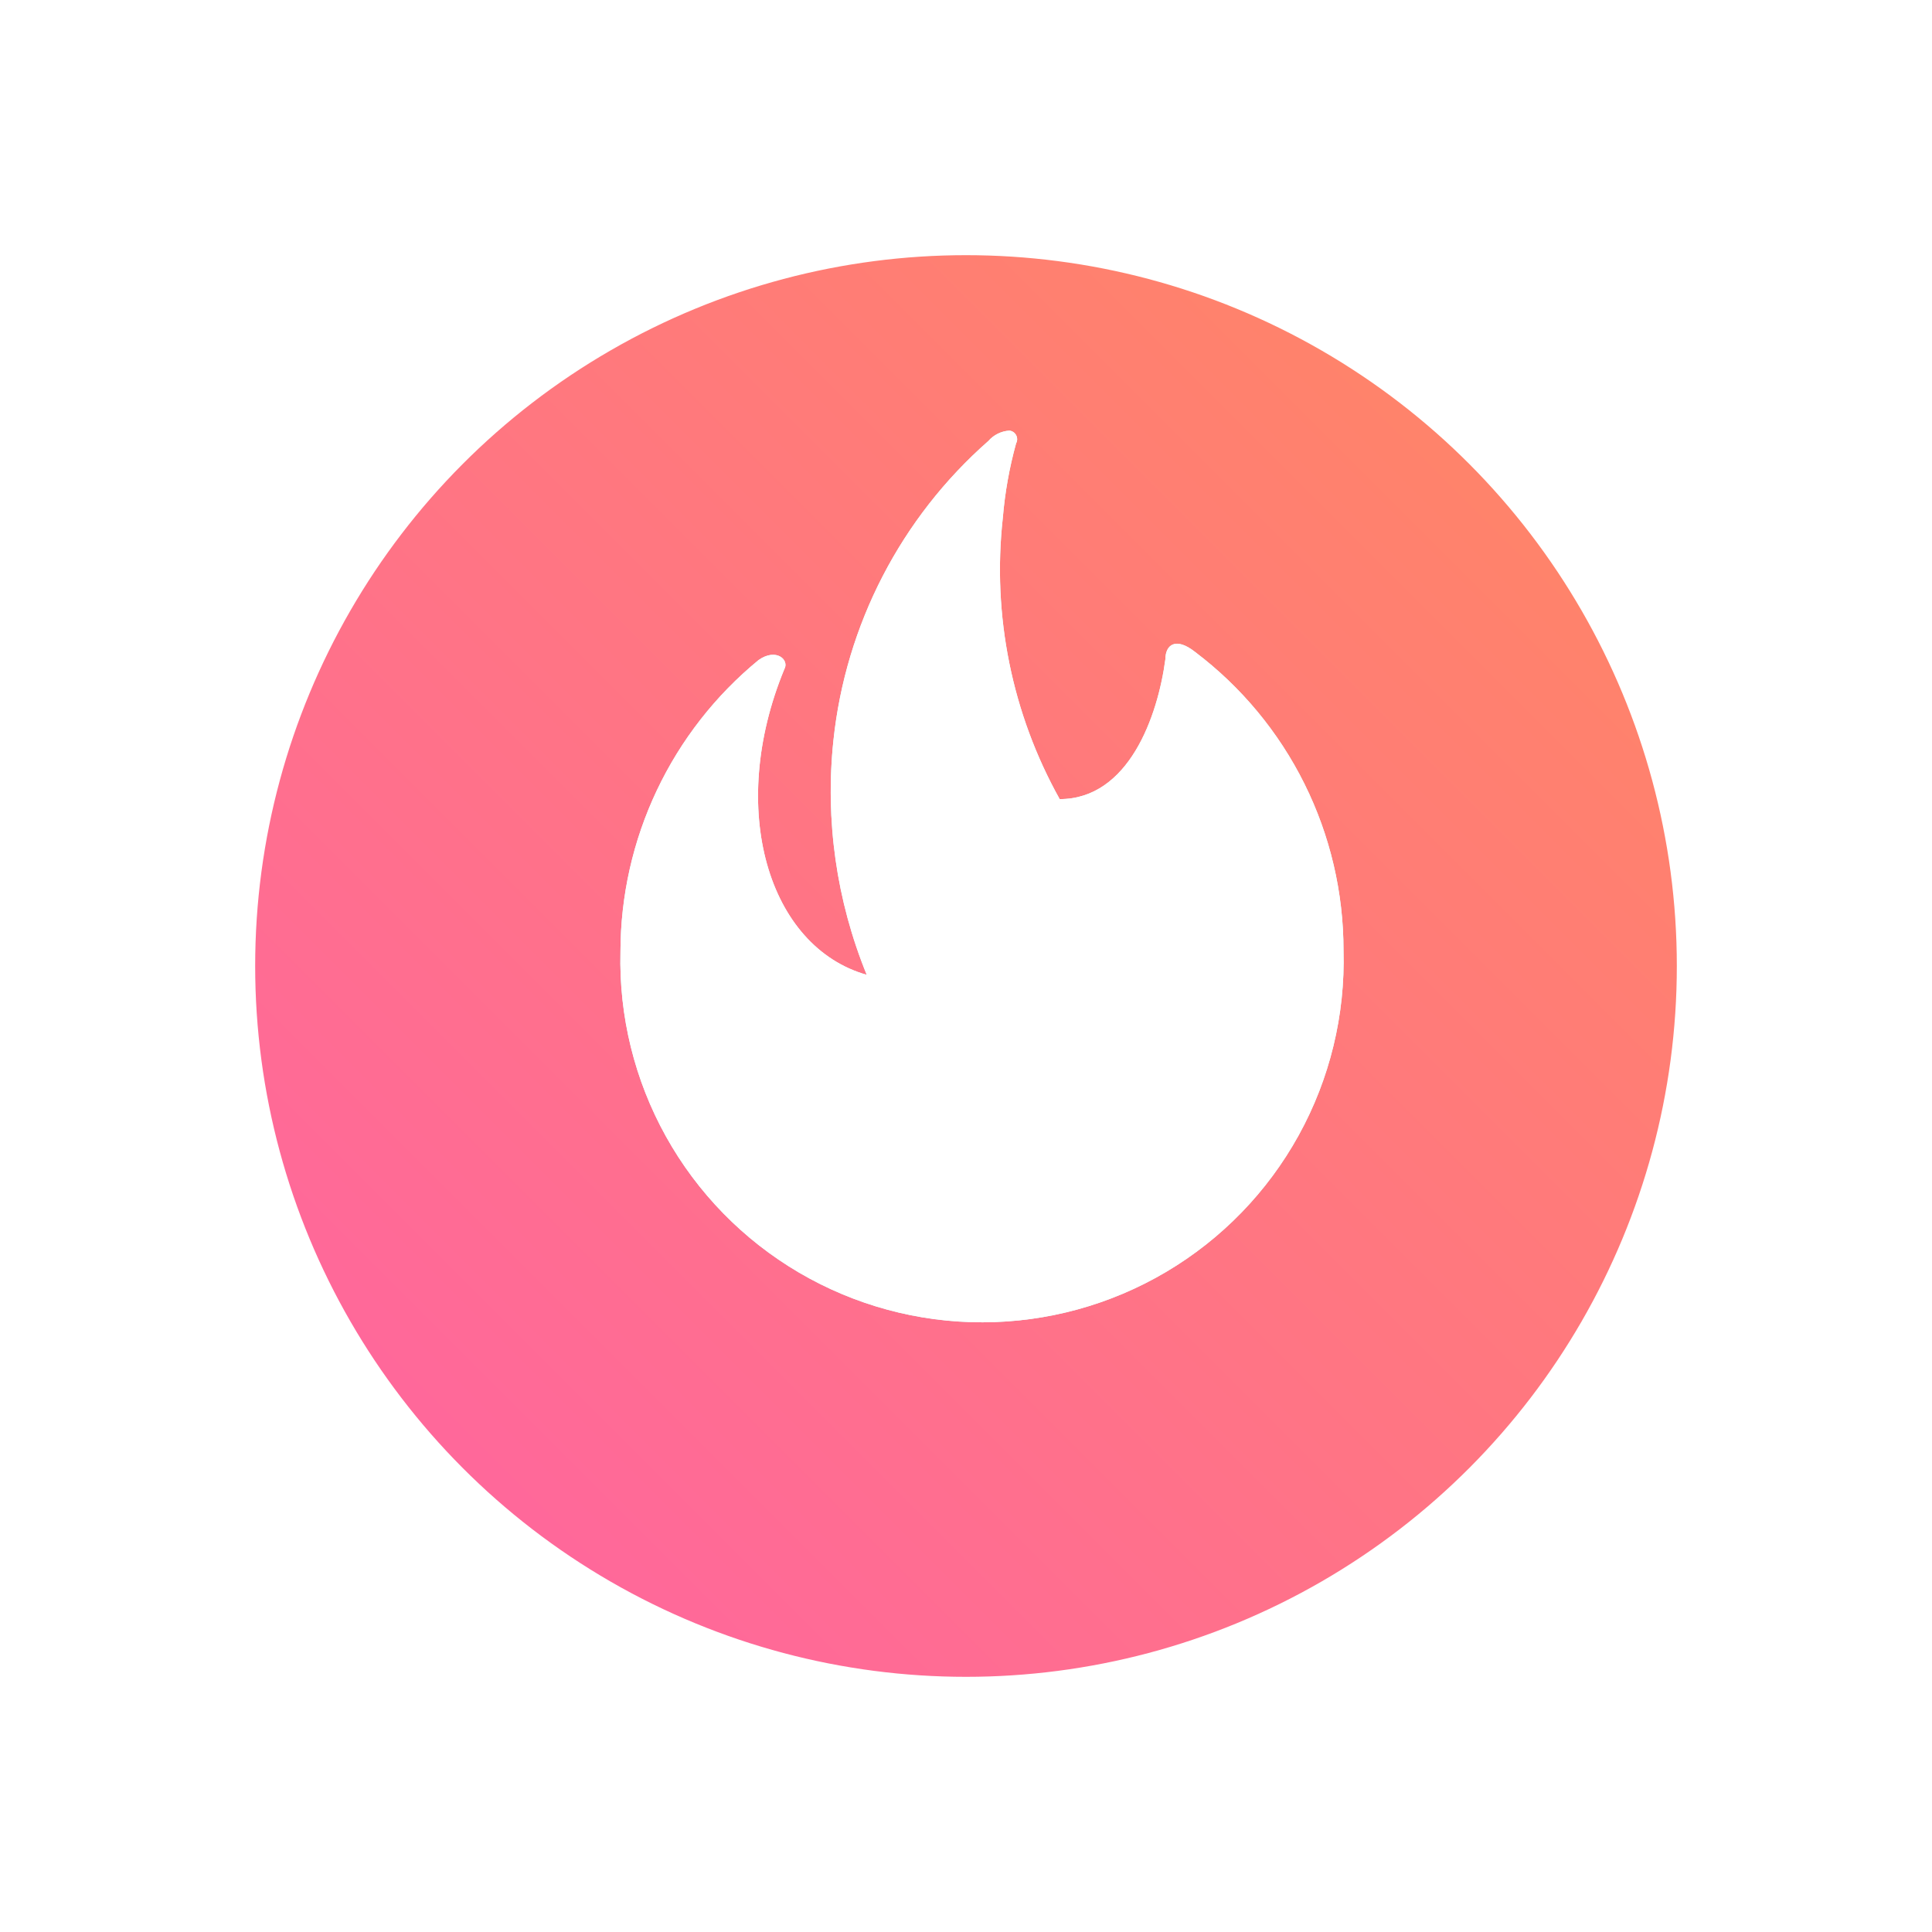 <svg xmlns="http://www.w3.org/2000/svg" xmlns:xlink="http://www.w3.org/1999/xlink" width="53" height="53" viewBox="0 0 53 53">
  <defs>
    <style>
      .cls-1 {
        fill: #9b9b9b;
      }

      .cls-2 {
        stroke: #fff;
        stroke-miterlimit: 10;
        fill: url(#linear-gradient);
      }

      .cls-3 {
        fill: rgba(0,0,0,0);
      }

      .cls-4 {
        fill: rgba(255,0,0,0);
      }

      .cls-5 {
        clip-path: url(#clip-path);
      }

      .cls-6 {
        fill: #fff;
      }

      .cls-7 {
        filter: url(#Oval_4);
      }
    </style>
    <linearGradient id="linear-gradient" x1="1" x2="0" y2="1" gradientUnits="objectBoundingBox">
      <stop offset="0" stop-color="#ff8960"/>
      <stop offset="1" stop-color="#ff62a5"/>
    </linearGradient>
    <filter id="Oval_4" x="0" y="0" width="53" height="53" filterUnits="userSpaceOnUse">
      <feOffset dy="2" input="SourceAlpha"/>
      <feGaussianBlur stdDeviation="2" result="blur"/>
      <feFlood flood-opacity="0.129"/>
      <feComposite operator="in" in2="blur"/>
      <feComposite in="SourceGraphic"/>
    </filter>
    <clipPath id="clip-path">
      <path id="hot_icon" class="cls-1" d="M0,14.294a10.368,10.368,0,0,1,3.788-8c.489-.344.853,0,.707.251-1.587,3.848-.43,7.623,2.261,8.384A13.3,13.3,0,0,1,5.842,8.5,12.717,12.717,0,0,1,10.093.284.831.831,0,0,1,10.668,0h0a.237.237,0,0,1,.185.35,11.107,11.107,0,0,0-.364,2.043,12.91,12.91,0,0,0,1.56,7.716c1.891,0,2.691-2.268,2.9-3.841,0-.377.271-.628.82-.192a10.253,10.253,0,0,1,4.066,8.185A9.921,9.921,0,1,1,0,14.294Z" transform="translate(0)"/>
    </clipPath>
  </defs>
  <g id="Group" transform="translate(6.5 4.5)">
    <g class="cls-7" transform="matrix(1, 0, 0, 1, -6.5, -4.5)">
      <circle id="Oval_4-2" data-name="Oval 4" class="cls-2" cx="20" cy="20" r="20" transform="translate(6.5 4.5)"/>
    </g>
    <g id="icons_plus_copy" data-name="icons/plus copy" transform="translate(5.625 4.375)">
      <rect id="icons_plus_copy_background" data-name="icons/plus copy background" class="cls-3" width="29.375" height="29.375"/>
      <rect id="Rectangle" class="cls-4" width="29.375" height="29.375"/>
      <path id="hot_icon-2" data-name="hot_icon" class="cls-1" d="M0,14.294a10.368,10.368,0,0,1,3.788-8c.489-.344.853,0,.707.251-1.587,3.848-.43,7.623,2.261,8.384A13.3,13.3,0,0,1,5.842,8.5,12.717,12.717,0,0,1,10.093.284.831.831,0,0,1,10.668,0h0a.237.237,0,0,1,.185.35,11.107,11.107,0,0,0-.364,2.043,12.91,12.91,0,0,0,1.56,7.716c1.891,0,2.691-2.268,2.9-3.841,0-.377.271-.628.82-.192a10.253,10.253,0,0,1,4.066,8.185A9.921,9.921,0,1,1,0,14.294Z" transform="translate(4.896 2.938)"/>
      <g class="cls-5" transform="translate(4.896 2.938)">
        <g id="color_primary" data-name="color/primary" transform="translate(-4.896 -2.938)">
          <rect id="color_primary_background" data-name="color/primary background" class="cls-3" width="29.375" height="29.375"/>
          <rect id="color_White" data-name="color/White" class="cls-6" width="29.375" height="29.375"/>
          <rect id="color_White-2" data-name="color/White" class="cls-6" width="29.375" height="29.375"/>
        </g>
      </g>
    </g>
  </g>
</svg>
